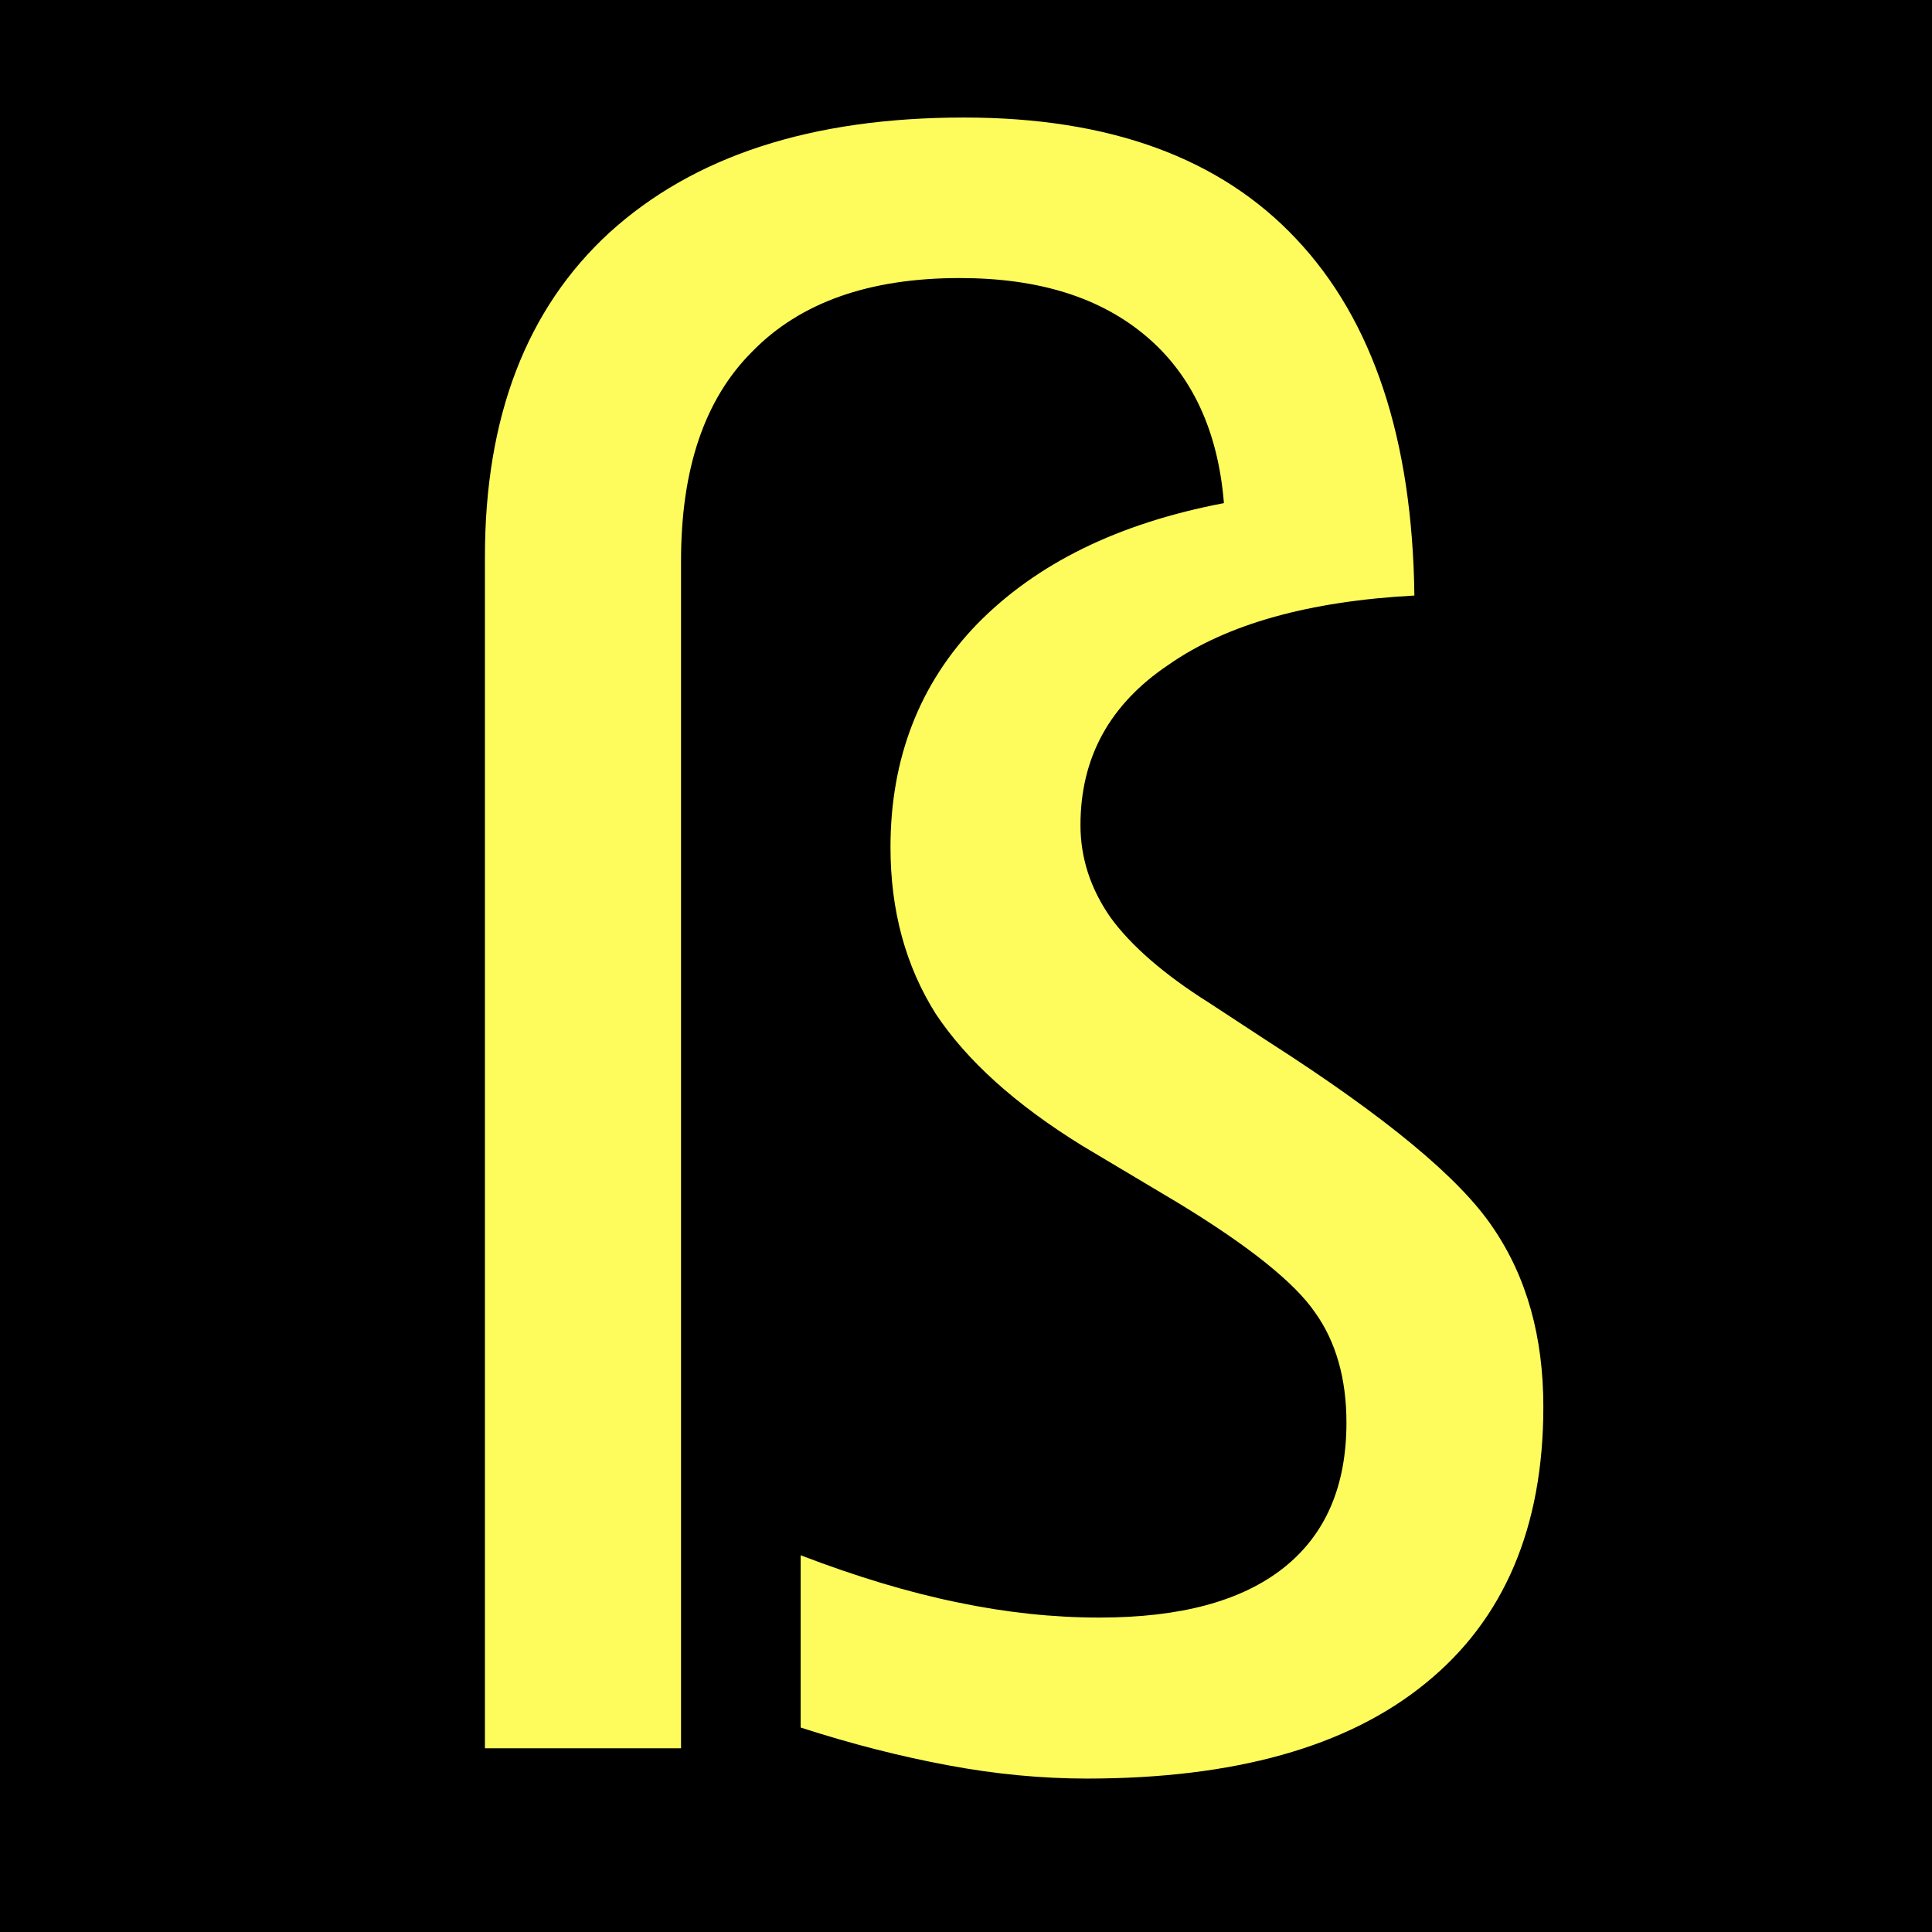 <?xml version="1.0" encoding="UTF-8"?>
<svg xmlns="http://www.w3.org/2000/svg" xmlns:xlink="http://www.w3.org/1999/xlink" width="12" height="12" viewBox="0 0 12 12">
<rect x="-1.2" y="-1.2" width="14.4" height="14.4" fill="rgb(0%, 0%, 0%)" fill-opacity="1"/>
<path fill-rule="nonzero" fill="rgb(99.608%, 98.824%, 36.471%)" fill-opacity="1" d="M 3.012 3.457 C 3.012 2.59 3.27 1.918 3.785 1.445 C 4.309 0.969 5.039 0.73 5.988 0.73 C 6.891 0.73 7.578 0.98 8.051 1.484 C 8.527 1.988 8.773 2.727 8.785 3.699 C 8.133 3.734 7.621 3.875 7.258 4.129 C 6.891 4.375 6.711 4.707 6.711 5.125 C 6.711 5.328 6.773 5.52 6.898 5.699 C 7.023 5.871 7.227 6.051 7.512 6.23 L 7.883 6.473 C 8.602 6.934 9.066 7.316 9.273 7.625 C 9.484 7.934 9.586 8.305 9.586 8.738 C 9.586 9.484 9.344 10.059 8.852 10.457 C 8.367 10.852 7.664 11.047 6.75 11.047 C 6.473 11.047 6.184 11.02 5.891 10.965 C 5.594 10.91 5.289 10.832 4.973 10.73 L 4.973 9.66 C 5.32 9.793 5.645 9.891 5.949 9.953 C 6.25 10.016 6.543 10.047 6.828 10.047 C 7.332 10.047 7.711 9.945 7.973 9.738 C 8.234 9.531 8.363 9.23 8.363 8.836 C 8.363 8.562 8.297 8.332 8.168 8.152 C 8.043 7.969 7.762 7.742 7.32 7.473 L 6.723 7.117 C 6.305 6.859 6.004 6.586 5.812 6.297 C 5.625 6 5.531 5.656 5.531 5.262 C 5.531 4.711 5.711 4.246 6.07 3.875 C 6.438 3.5 6.945 3.25 7.602 3.125 C 7.566 2.68 7.406 2.332 7.121 2.09 C 6.836 1.848 6.453 1.727 5.961 1.727 C 5.398 1.727 4.969 1.879 4.672 2.184 C 4.375 2.48 4.23 2.914 4.23 3.484 L 4.23 10.859 L 3.012 10.859 Z M 3.012 3.457 "/>
</svg>
